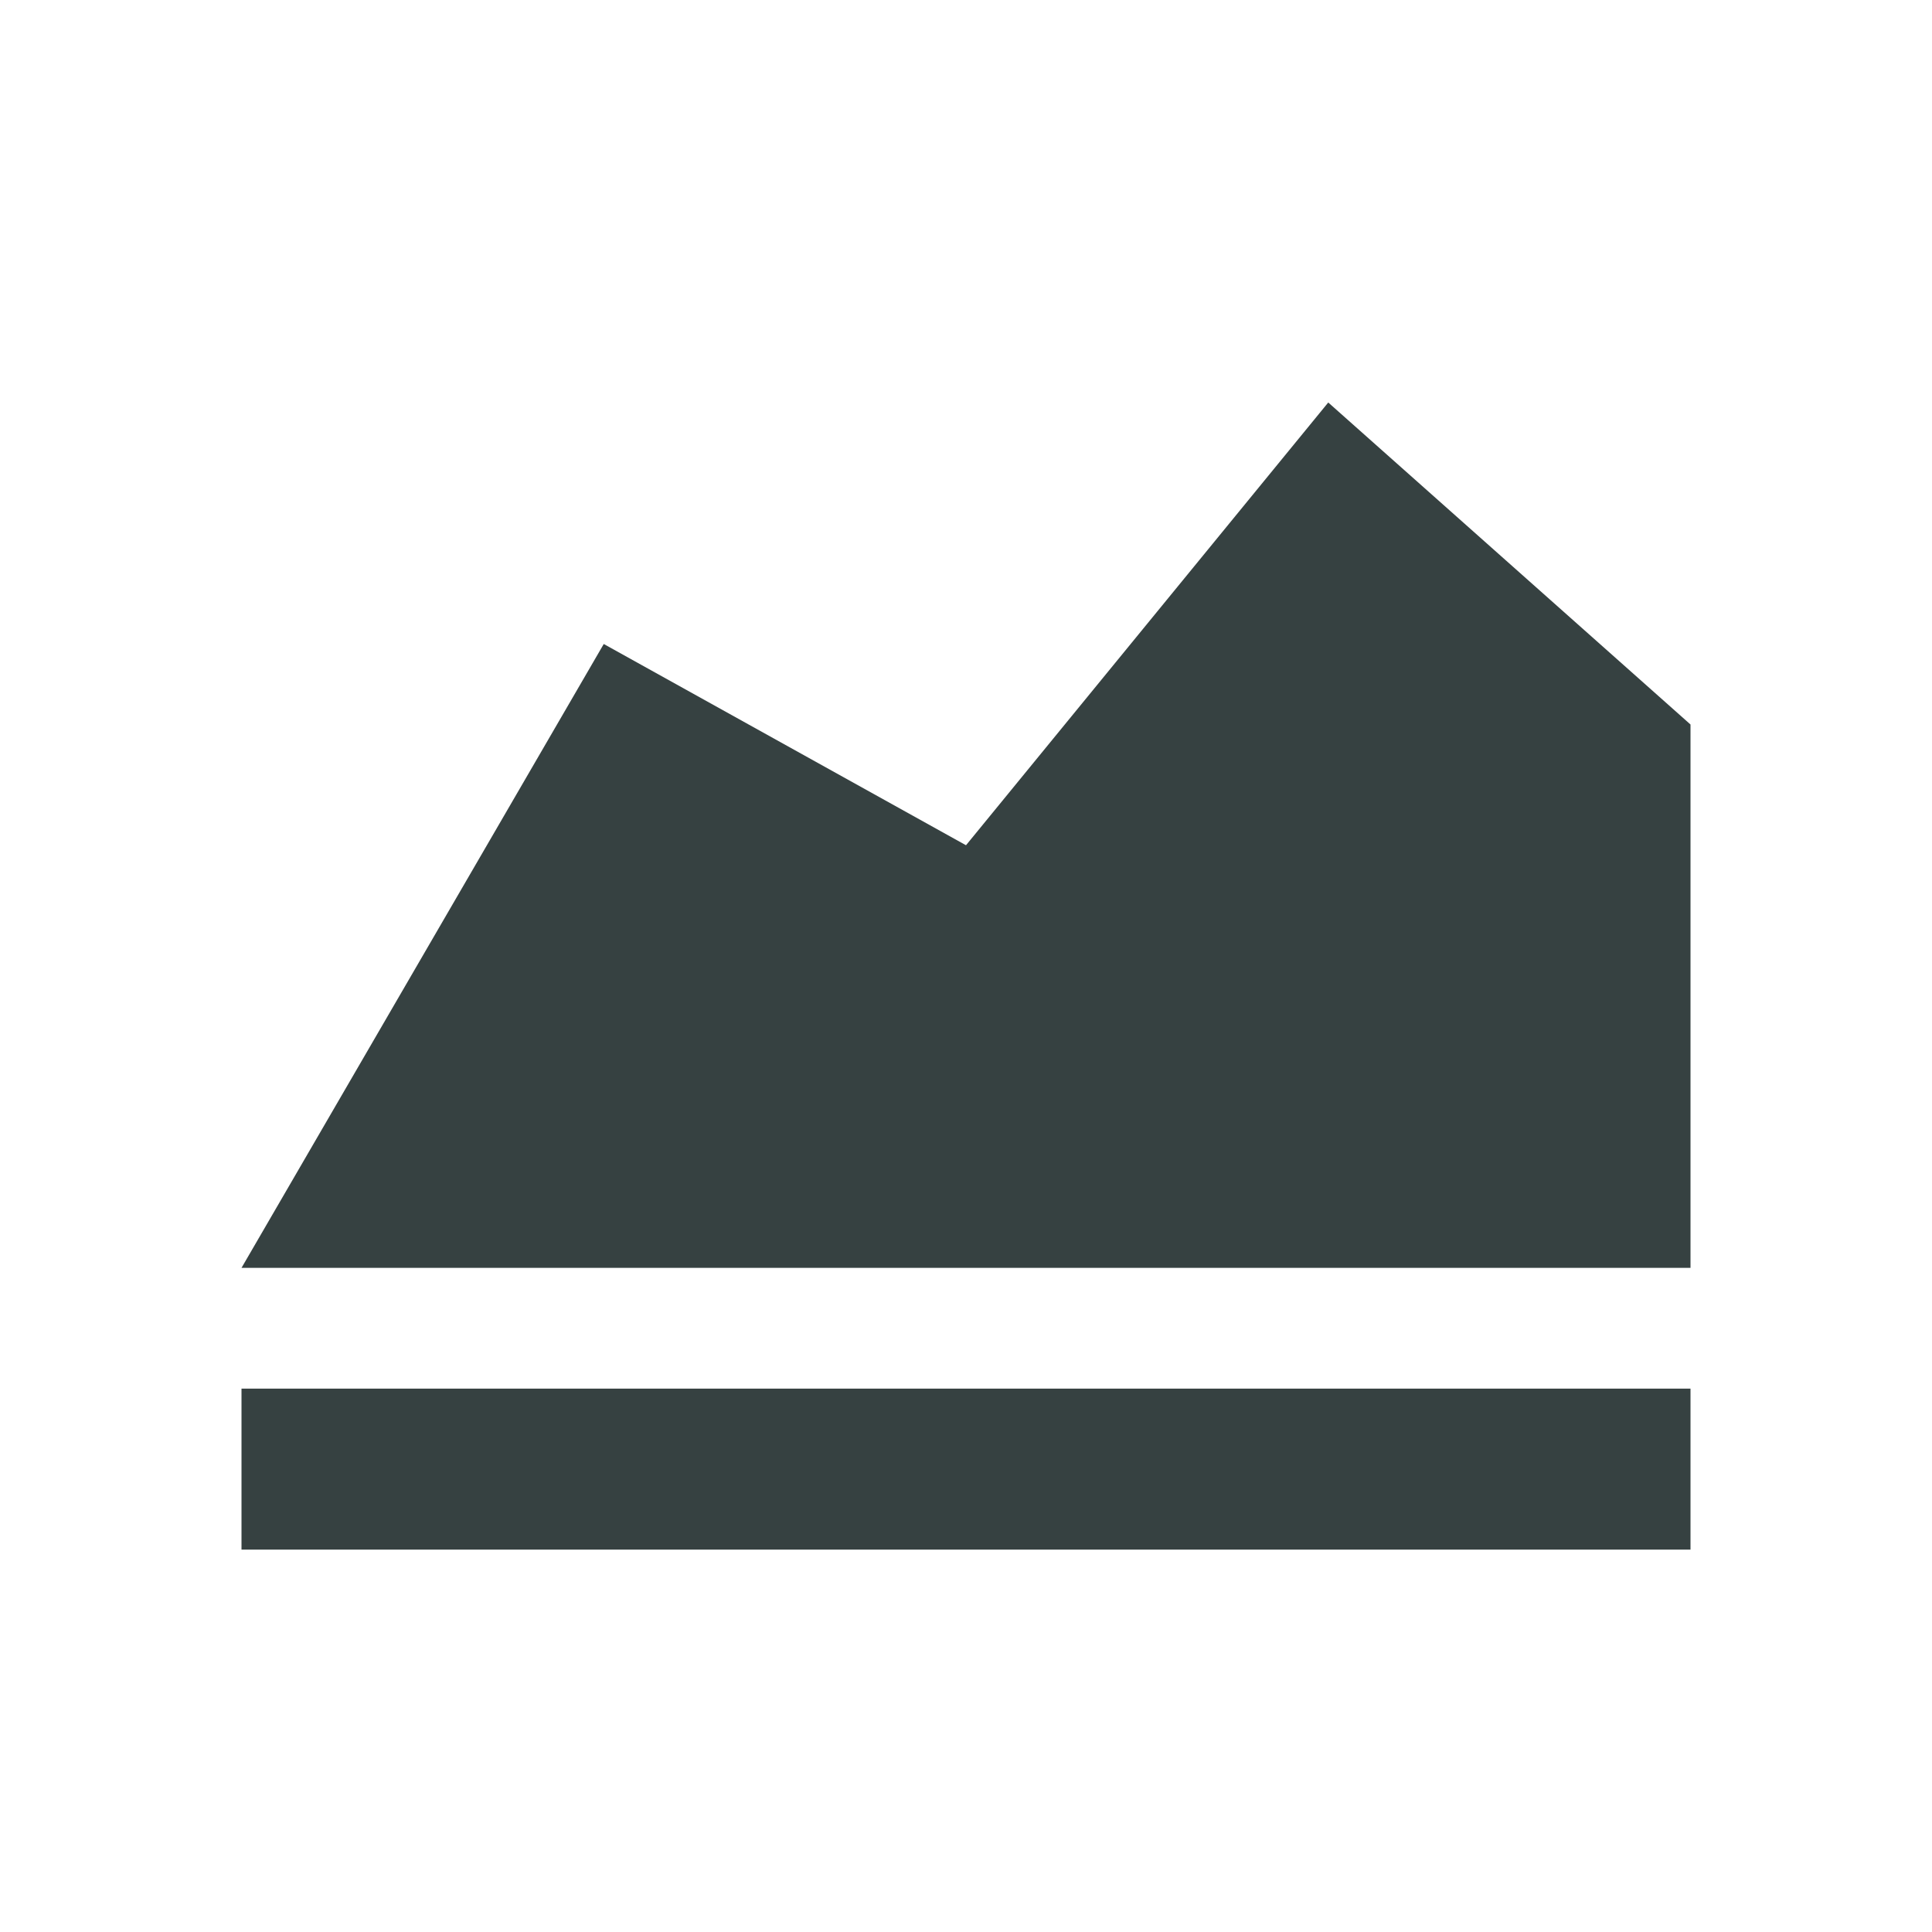 <svg width="24" height="24" viewBox="0 0 24 24" fill="none" xmlns="http://www.w3.org/2000/svg">
<path d="M7.5 8L3 15.75H21V9L16.5 5L12 10.5L7.5 8Z" fill="#364141"/>
<path d="M3 17.25V19.25H21V17.25H3Z" fill="#364141"/>
</svg>
